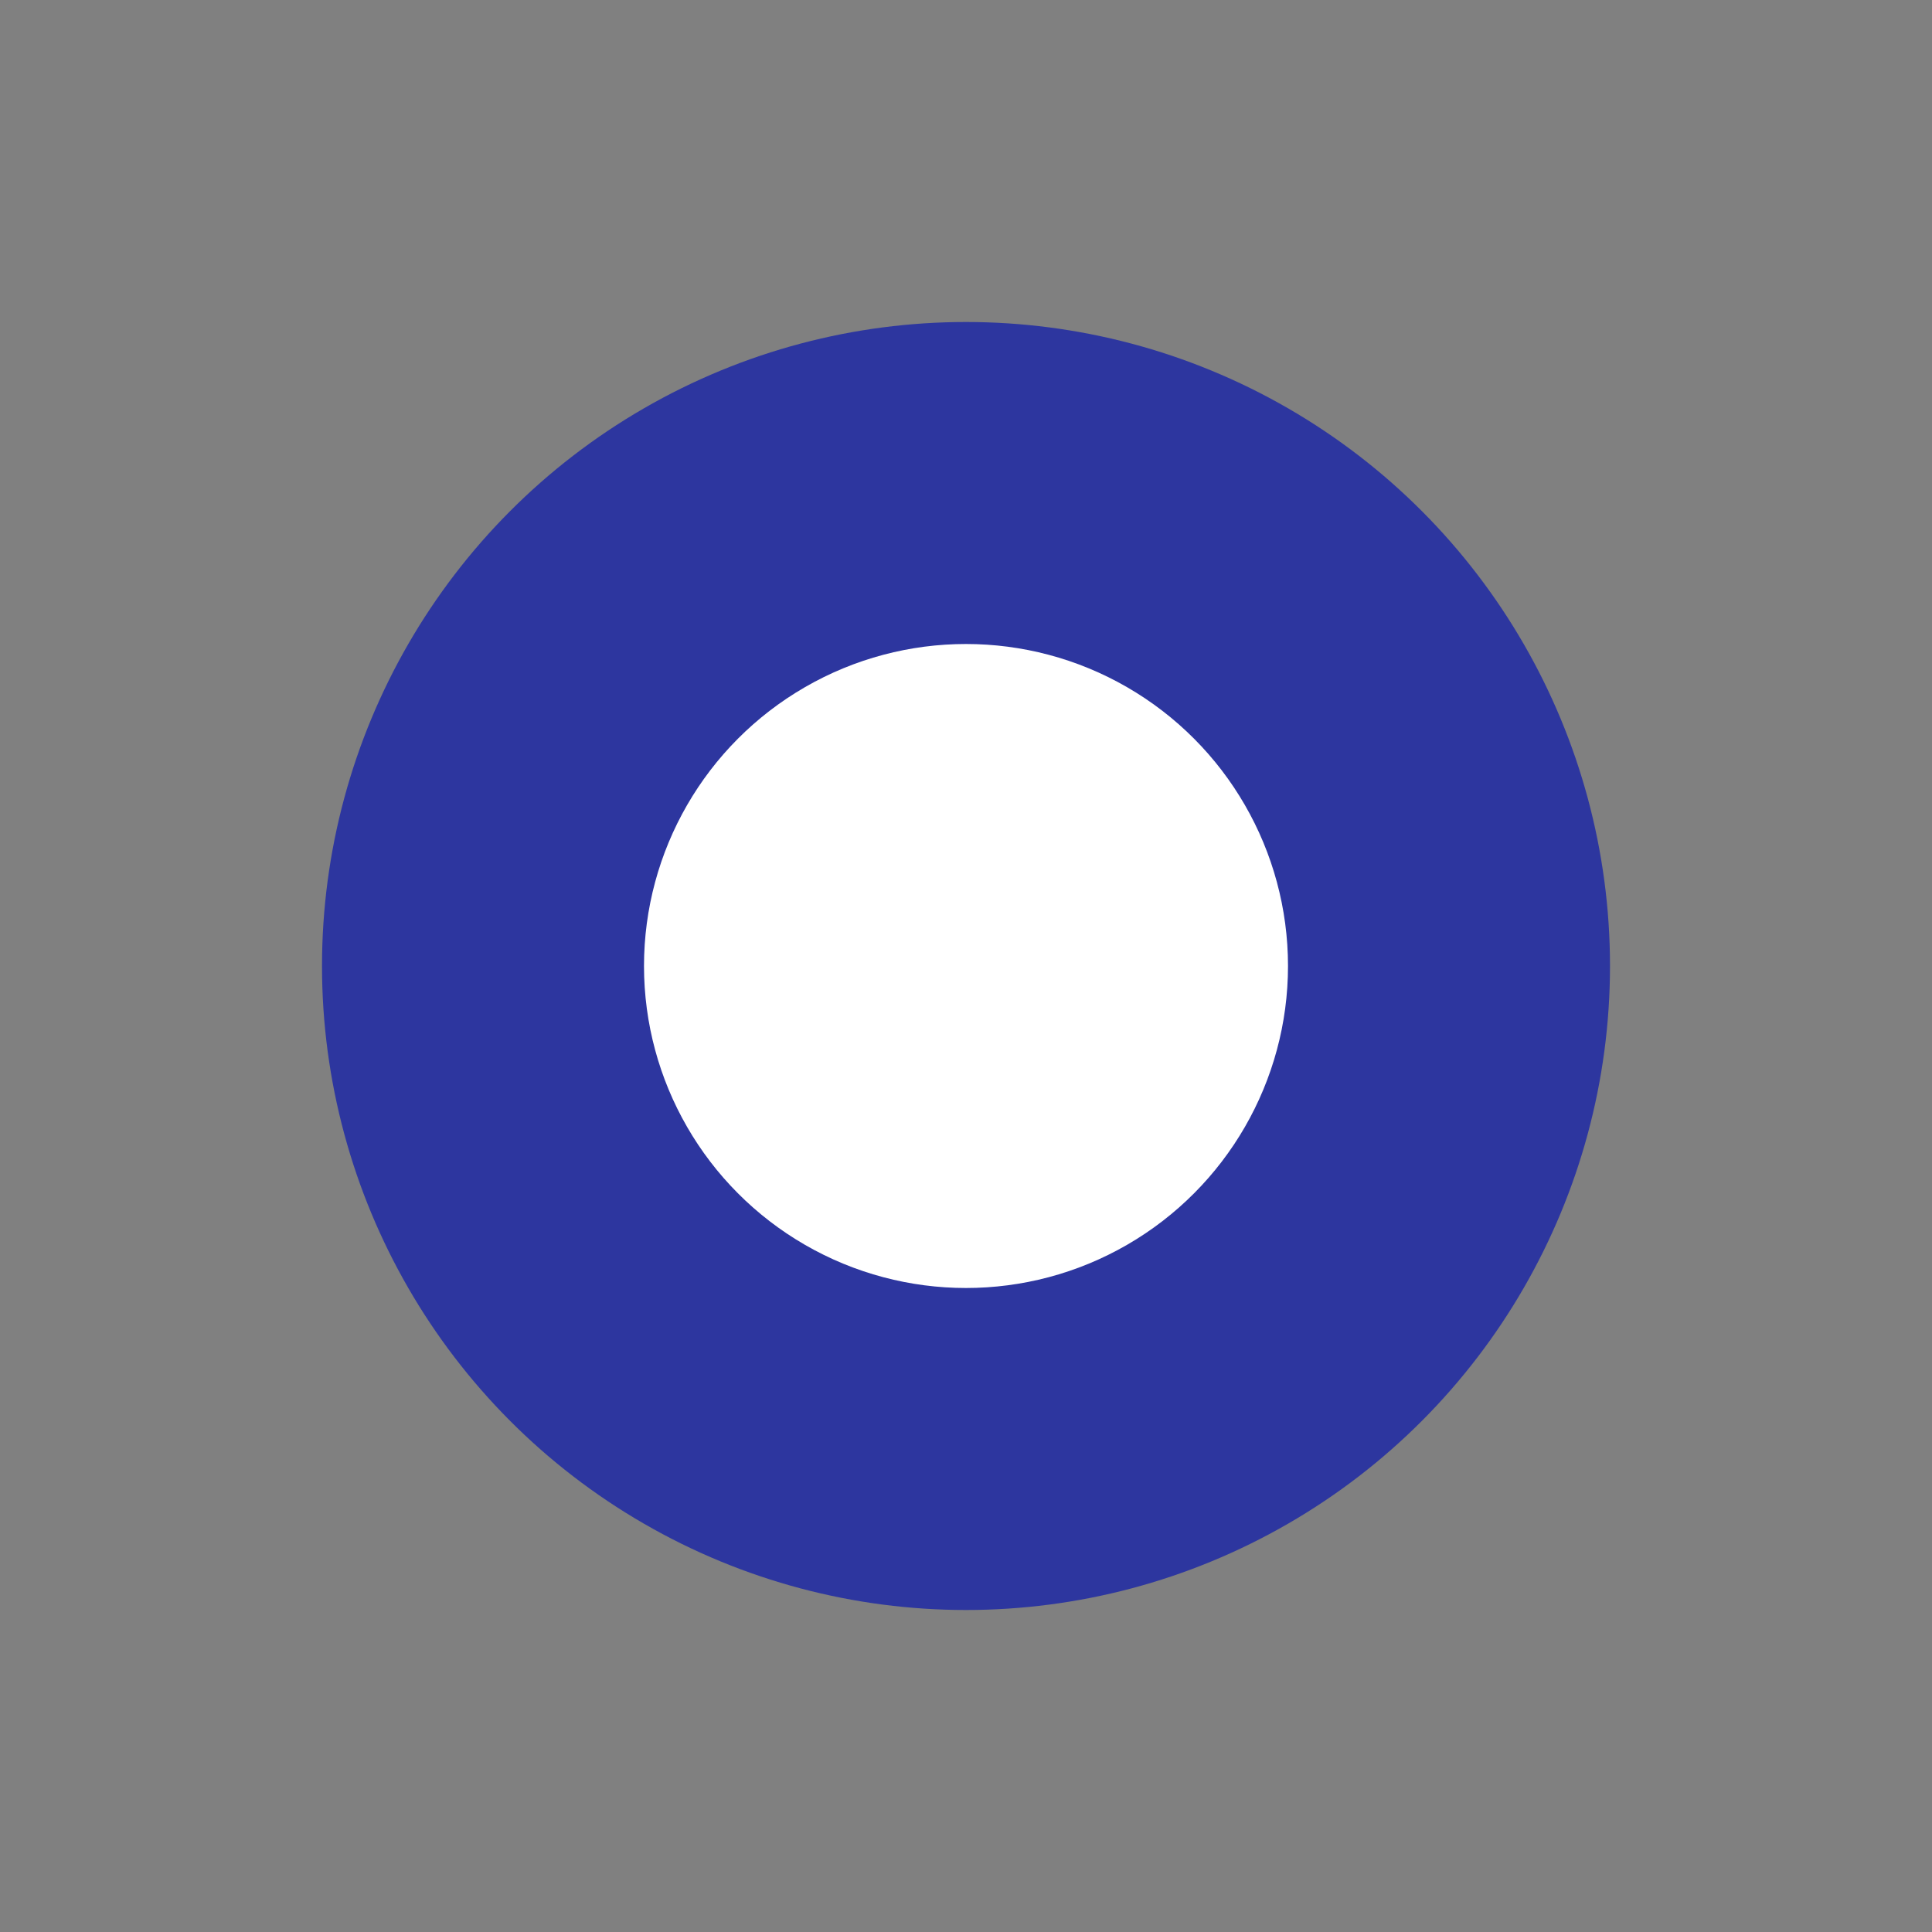 <svg xmlns="http://www.w3.org/2000/svg" width="24" height="24" viewBox="0 0 24 24">
    <rect x="0" y="0" width="24" height="24" fill="#808080" stroke="none"/>
    <g transform="translate(-864 -578)">
        <circle cx="8" cy="8" r="8" fill="#2d369f" transform="translate(868 582)"/>
        <circle cx="4" cy="4" r="4" fill="#fff" transform="translate(872 586)"/>
    </g>
</svg>
